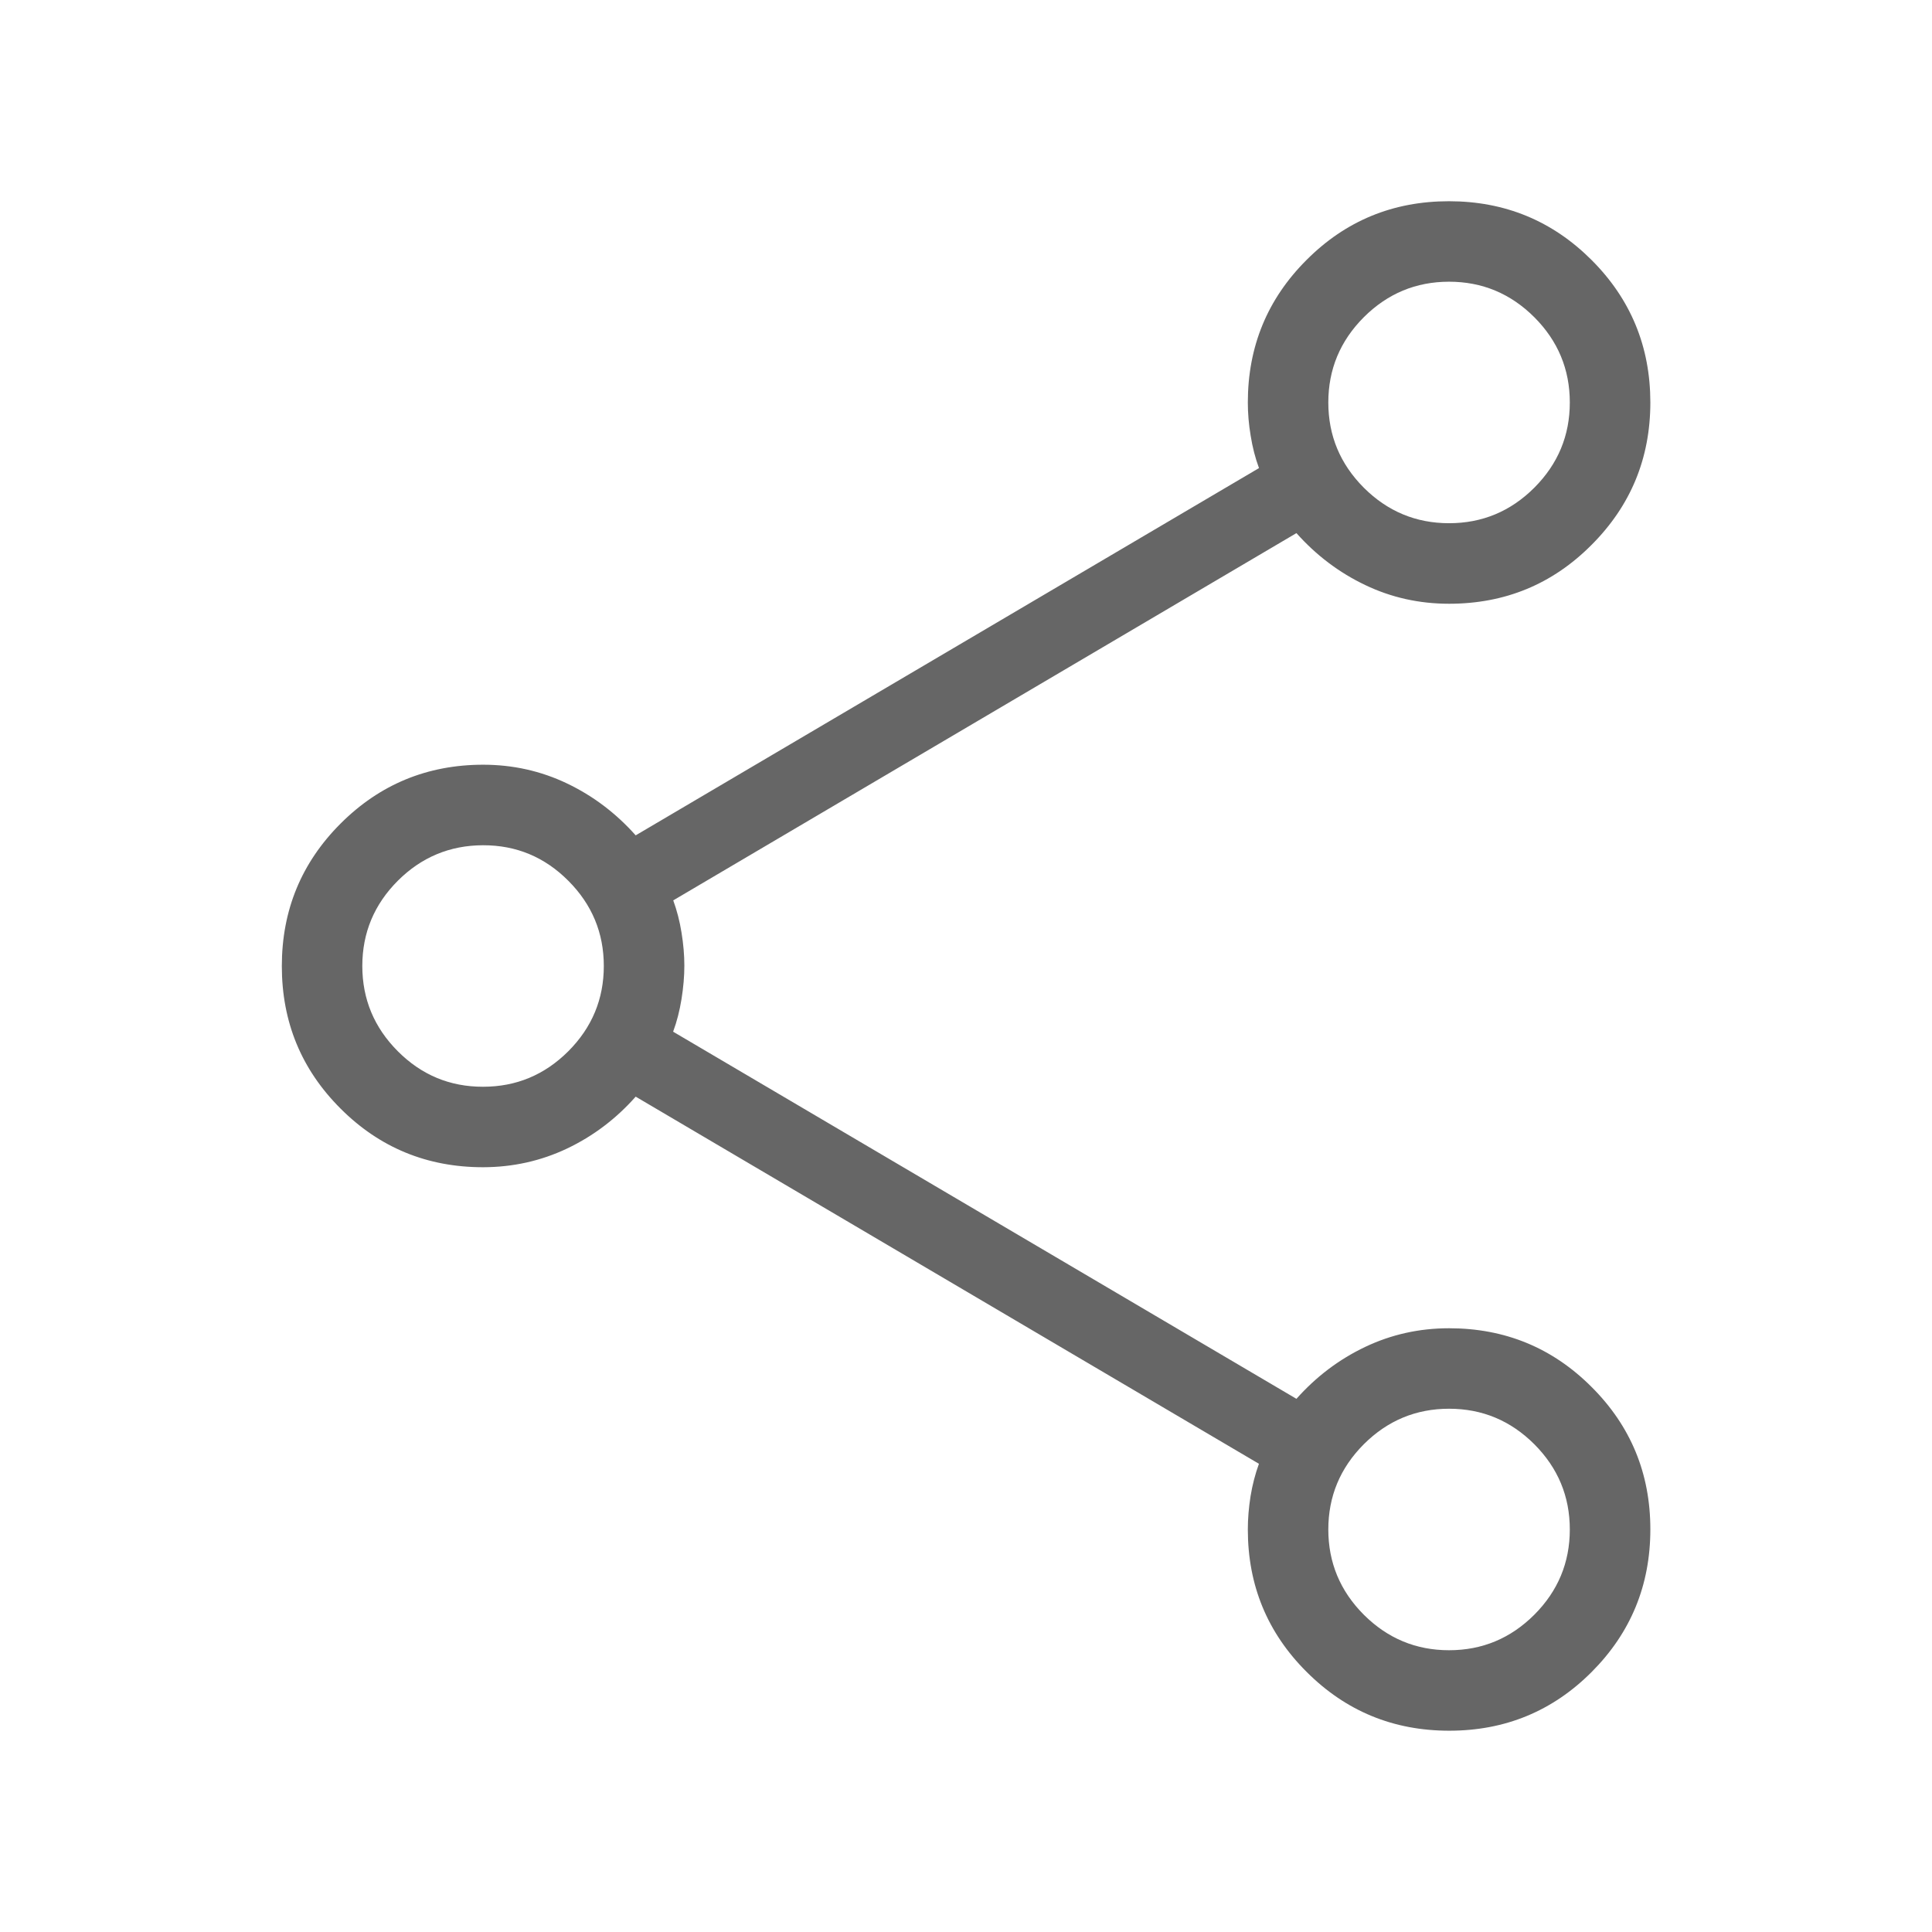 <svg width="32" height="32" viewBox="0 0 32 32" fill="none" xmlns="http://www.w3.org/2000/svg">
<path d="M24.004 28.666C23.079 28.666 22.292 28.342 21.643 27.693C20.993 27.046 20.668 26.259 20.668 25.333C20.668 25.155 20.683 24.972 20.713 24.782C20.744 24.592 20.791 24.413 20.852 24.245L10.529 18.164C10.203 18.532 9.824 18.818 9.391 19.024C8.958 19.229 8.495 19.332 8.001 19.333C7.075 19.333 6.288 19.009 5.641 18.362C4.992 17.714 4.668 16.928 4.668 16.002C4.668 15.077 4.992 14.29 5.641 13.641C6.29 12.992 7.077 12.667 8.001 12.666C8.496 12.666 8.959 12.77 9.391 12.976C9.823 13.182 10.202 13.469 10.529 13.836L20.853 7.753C20.791 7.586 20.745 7.407 20.715 7.217C20.683 7.028 20.668 6.844 20.668 6.666C20.668 5.74 20.992 4.953 21.64 4.306C22.287 3.657 23.073 3.333 23.999 3.333C24.924 3.333 25.711 3.657 26.36 4.305C27.009 4.953 27.334 5.739 27.335 6.664C27.335 7.588 27.011 8.375 26.361 9.025C25.715 9.675 24.928 10 24.001 10C23.507 10 23.044 9.897 22.612 9.69C22.18 9.484 21.8 9.197 21.473 8.83L11.151 14.913C11.212 15.08 11.258 15.258 11.288 15.446C11.319 15.636 11.335 15.818 11.335 15.994C11.335 16.17 11.319 16.355 11.288 16.548C11.257 16.741 11.211 16.921 11.149 17.088L21.473 23.169C21.799 22.802 22.179 22.515 22.612 22.309C23.045 22.103 23.508 22 24.001 22C24.927 22 25.714 22.324 26.361 22.972C27.01 23.619 27.335 24.405 27.335 25.33C27.335 26.256 27.011 27.043 26.364 27.692C25.717 28.341 24.93 28.666 24.004 28.666ZM24.001 8.666C24.55 8.666 25.02 8.47 25.413 8.078C25.805 7.685 26.001 7.215 26.001 6.666C26.001 6.118 25.805 5.647 25.413 5.254C25.02 4.862 24.55 4.666 24.001 4.666C23.453 4.666 22.982 4.862 22.589 5.254C22.197 5.647 22.001 6.118 22.001 6.666C22.001 7.215 22.197 7.685 22.589 8.078C22.982 8.47 23.453 8.666 24.001 8.666ZM8.001 18C8.55 18 9.02 17.804 9.413 17.412C9.805 17.019 10.001 16.548 10.001 16C10.001 15.451 9.805 14.981 9.413 14.588C9.021 14.195 8.551 13.999 8.001 14C7.452 14.001 6.981 14.197 6.589 14.588C6.197 14.981 6.001 15.451 6.001 16C6.001 16.548 6.197 17.019 6.589 17.412C6.981 17.805 7.452 18.001 8.001 18ZM24.001 27.333C24.55 27.333 25.02 27.137 25.413 26.745C25.805 26.352 26.001 25.881 26.001 25.333C26.001 24.785 25.805 24.314 25.413 23.921C25.02 23.529 24.55 23.333 24.001 23.333C23.453 23.333 22.982 23.529 22.589 23.921C22.197 24.314 22.001 24.785 22.001 25.333C22.001 25.881 22.197 26.352 22.589 26.745C22.982 27.137 23.453 27.333 24.001 27.333Z" fill="#666666"/>
</svg>
